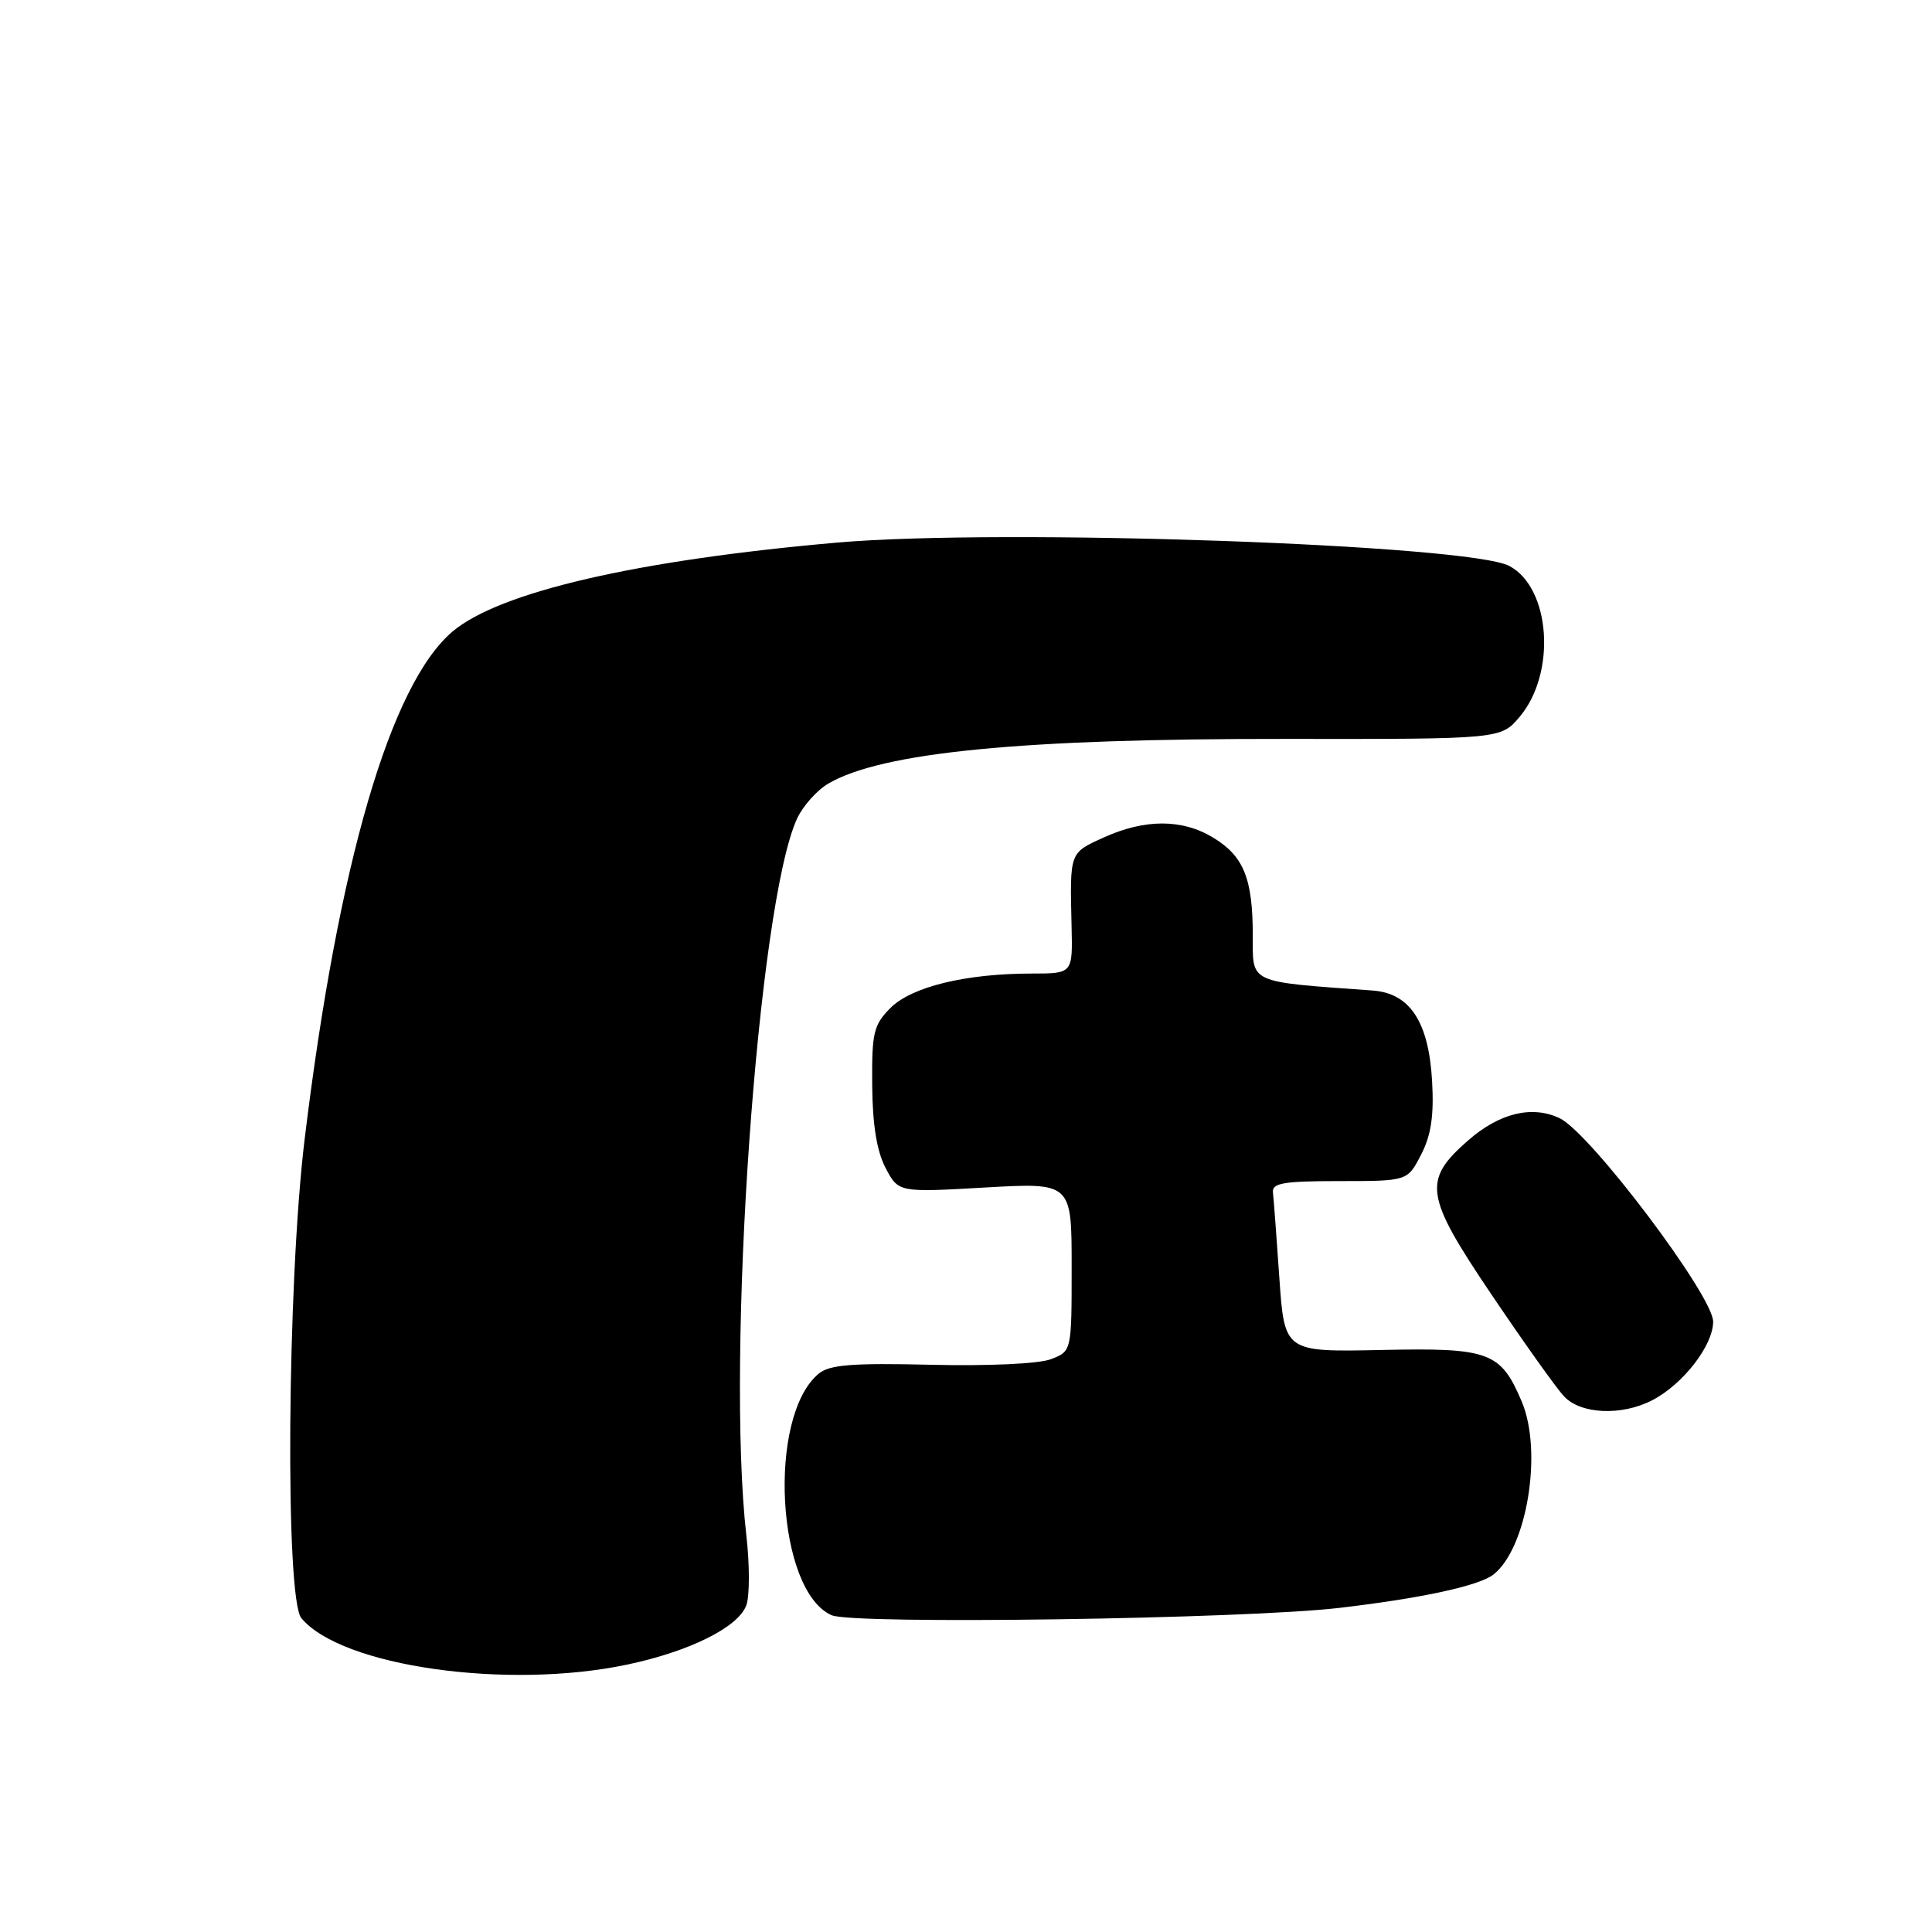 <?xml version="1.0" encoding="UTF-8" standalone="no"?>
<!DOCTYPE svg PUBLIC "-//W3C//DTD SVG 1.1//EN" "http://www.w3.org/Graphics/SVG/1.1/DTD/svg11.dtd" >
<svg xmlns="http://www.w3.org/2000/svg" xmlns:xlink="http://www.w3.org/1999/xlink" version="1.1" viewBox="0 0 256 256">
 <g >
 <path fill="currentColor"
d=" M 83.14 220.56 C 91.41 218.81 97.83 215.61 98.89 212.71 C 99.34 211.49 99.34 207.35 98.90 203.50 C 96.17 179.64 100.41 119.72 105.62 108.46 C 106.40 106.78 108.26 104.70 109.77 103.82 C 116.90 99.68 135.37 97.87 170.19 97.91 C 198.87 97.94 198.87 97.94 201.37 94.97 C 206.24 89.19 205.47 77.92 200.01 75.00 C 194.68 72.15 132.78 69.99 111.00 71.89 C 84.44 74.21 66.22 78.42 59.99 83.66 C 51.74 90.61 44.81 114.39 40.36 151.00 C 38.05 170.08 37.76 211.80 39.93 214.41 C 45.23 220.81 67.21 223.93 83.14 220.56 Z  M 177.50 213.05 C 188.42 211.77 196.02 210.12 197.91 208.62 C 202.35 205.09 204.43 192.32 201.64 185.72 C 198.84 179.12 197.36 178.57 183.05 178.88 C 170.20 179.15 170.20 179.15 169.52 169.32 C 169.15 163.92 168.77 158.82 168.67 158.00 C 168.53 156.76 170.09 156.50 177.50 156.50 C 186.50 156.50 186.50 156.50 188.30 153.00 C 189.63 150.43 190.02 147.85 189.76 143.26 C 189.32 135.41 186.83 131.61 181.90 131.25 C 165.27 130.05 166.00 130.38 166.00 123.99 C 166.00 116.42 164.81 113.46 160.77 111.00 C 156.67 108.50 151.72 108.49 146.25 110.97 C 141.68 113.05 141.76 112.85 141.99 122.75 C 142.14 129.00 142.14 129.00 136.71 129.00 C 127.98 129.00 120.80 130.75 118.00 133.55 C 115.75 135.81 115.51 136.83 115.57 143.78 C 115.61 149.02 116.18 152.54 117.34 154.75 C 119.05 158.01 119.05 158.01 130.53 157.35 C 142.00 156.70 142.00 156.70 142.00 167.87 C 142.00 179.05 142.00 179.05 139.25 180.10 C 137.66 180.71 130.96 181.02 123.38 180.84 C 112.92 180.59 109.91 180.83 108.48 182.02 C 101.63 187.70 102.88 210.84 110.21 214.03 C 113.09 215.28 164.91 214.53 177.50 213.05 Z  M 218.93 185.54 C 223.02 183.42 227.00 178.28 227.00 175.12 C 227.00 171.70 210.73 150.12 206.68 148.18 C 203.02 146.42 198.67 147.48 194.50 151.14 C 188.48 156.42 188.79 158.43 197.62 171.52 C 201.90 177.86 206.22 183.94 207.24 185.02 C 209.45 187.40 214.86 187.64 218.93 185.54 Z "/>
</g>
</svg>